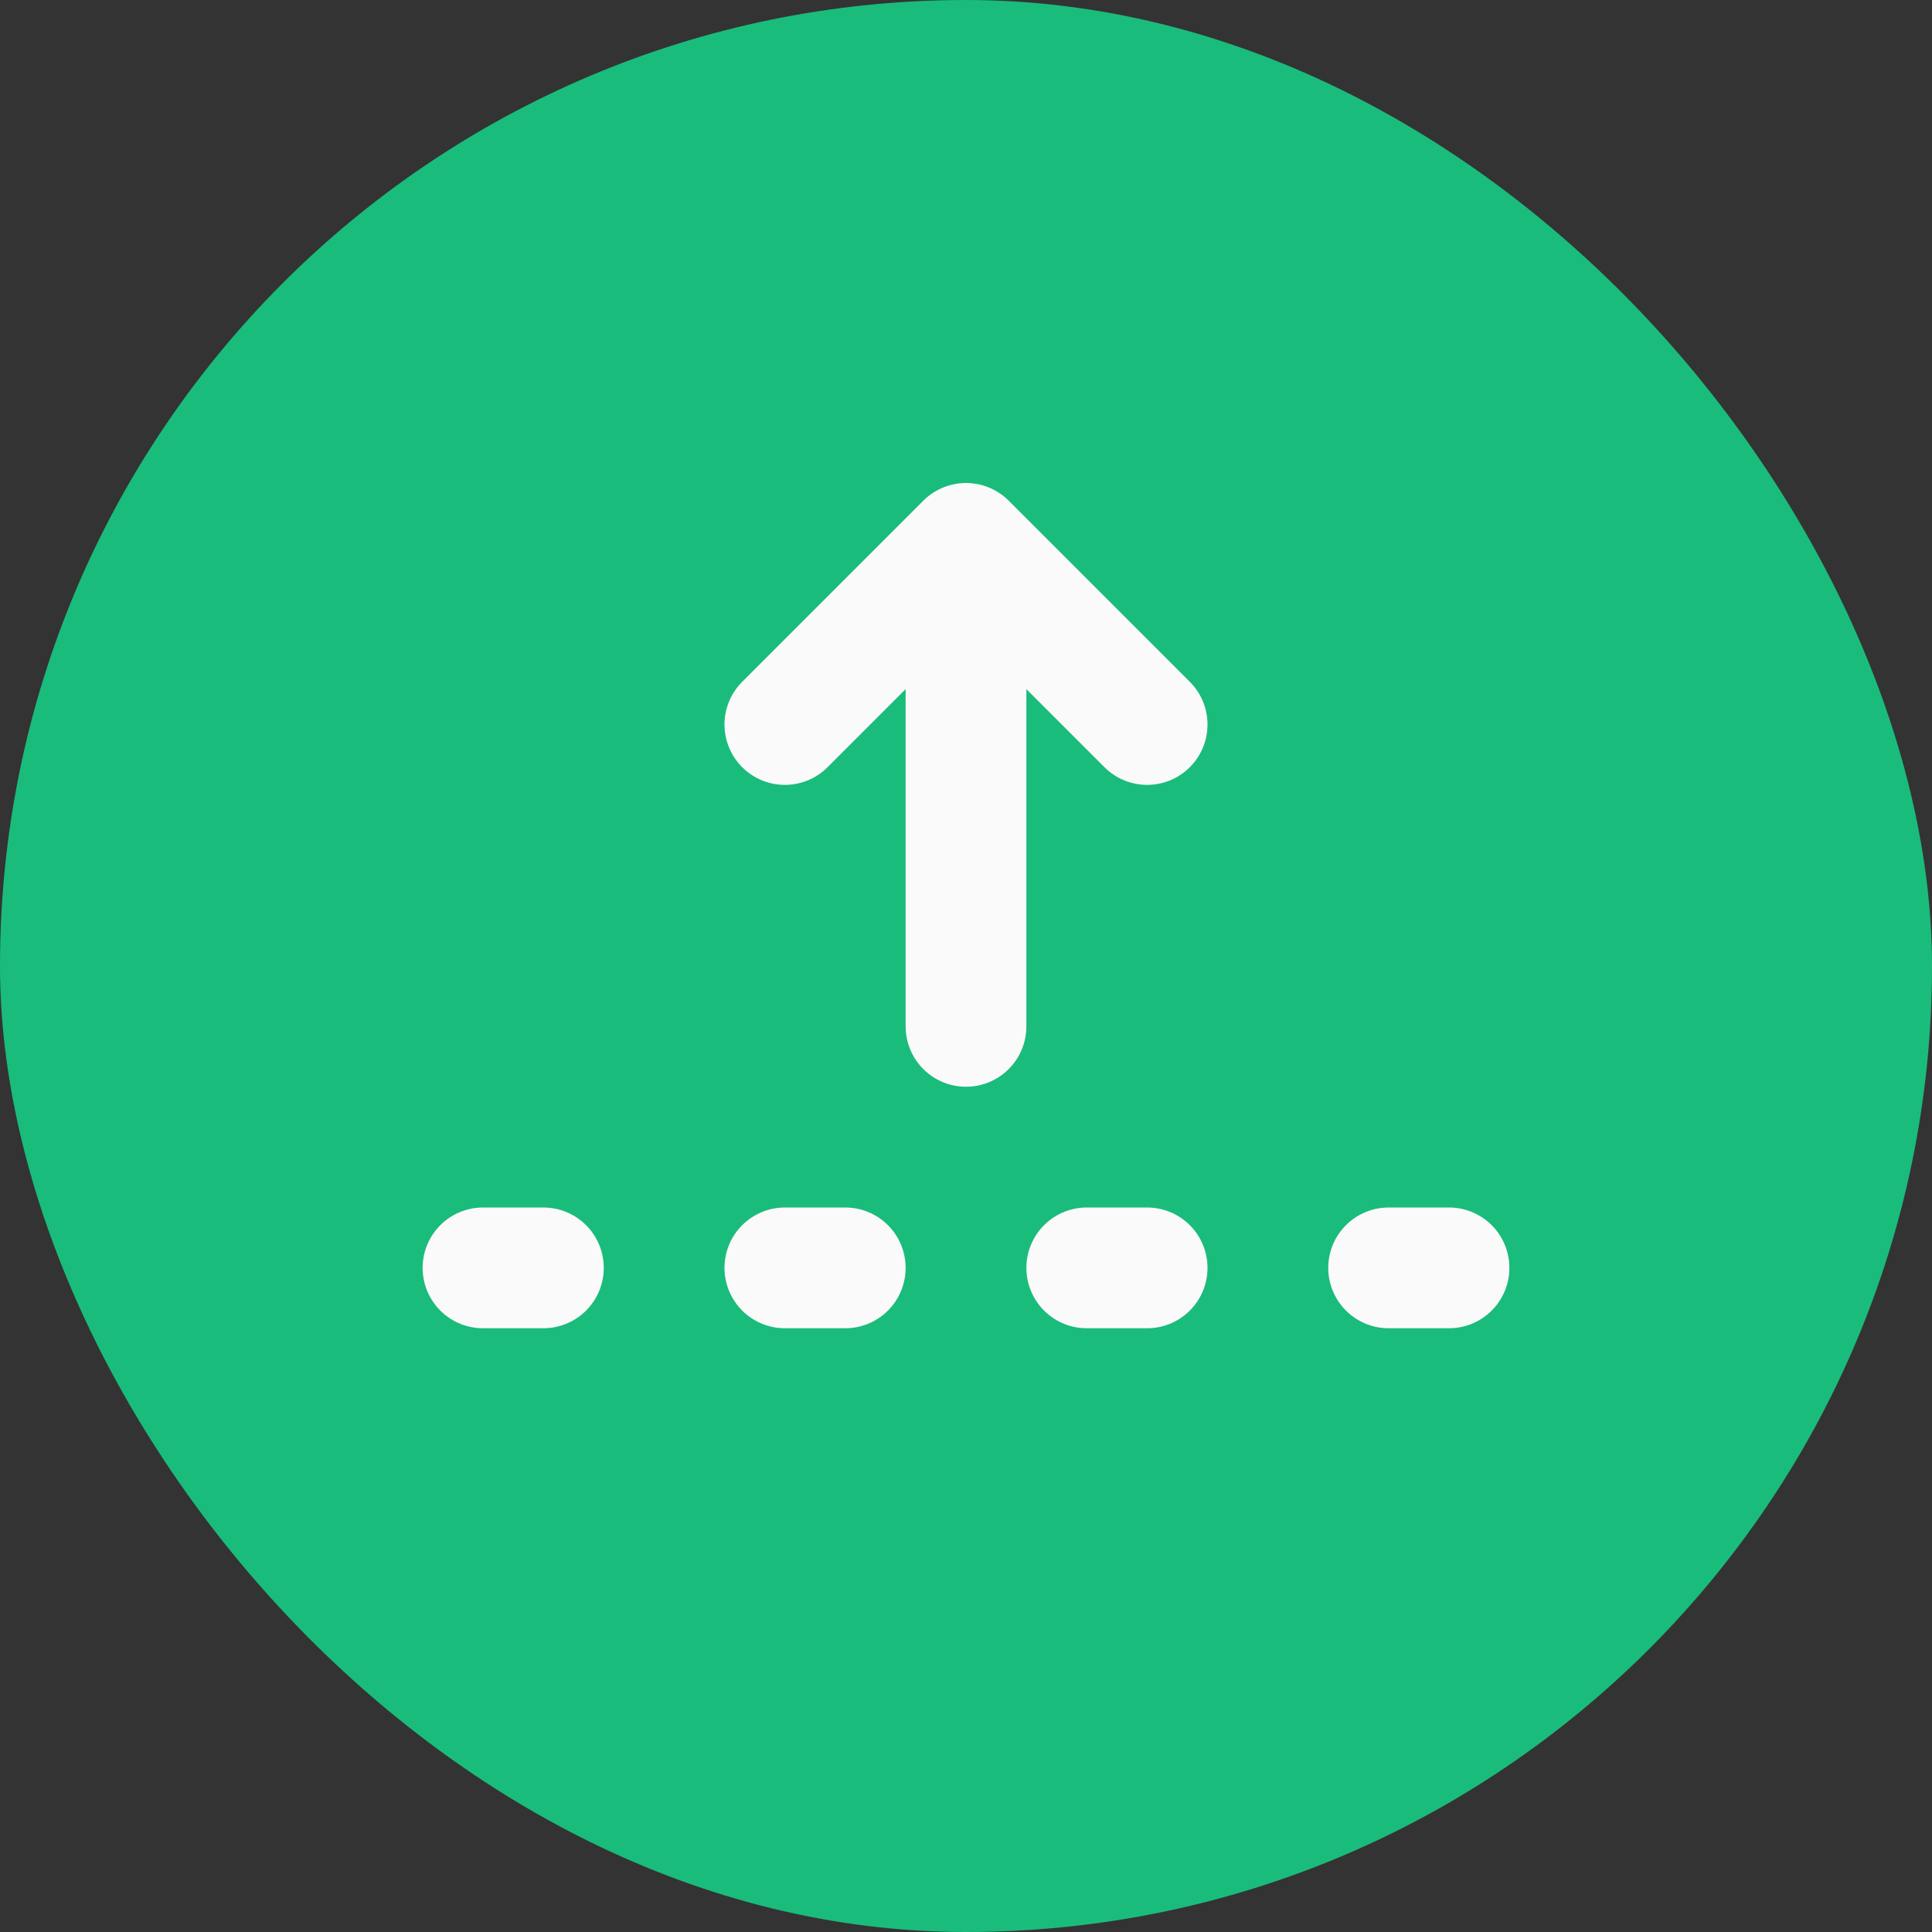 <svg width="16" height="16" viewBox="0 0 16 16" fill="none" xmlns="http://www.w3.org/2000/svg">
  <rect x="0" y="0" width="16" height="16" fill="#333333" stroke="none"/>
  <rect width="16" height="16" rx="8" fill="#1ABC7B" />
  <path d="M8 8.5V4.5M8 4.5L6.5 6M8 4.5L9.5 6M6.5 10.5H7M9 10.5H9.5M11.5 10.5H12M4 10.5H4.5" stroke="#FAFAFA"
    stroke-linecap="round" stroke-linejoin="round" />
</svg>